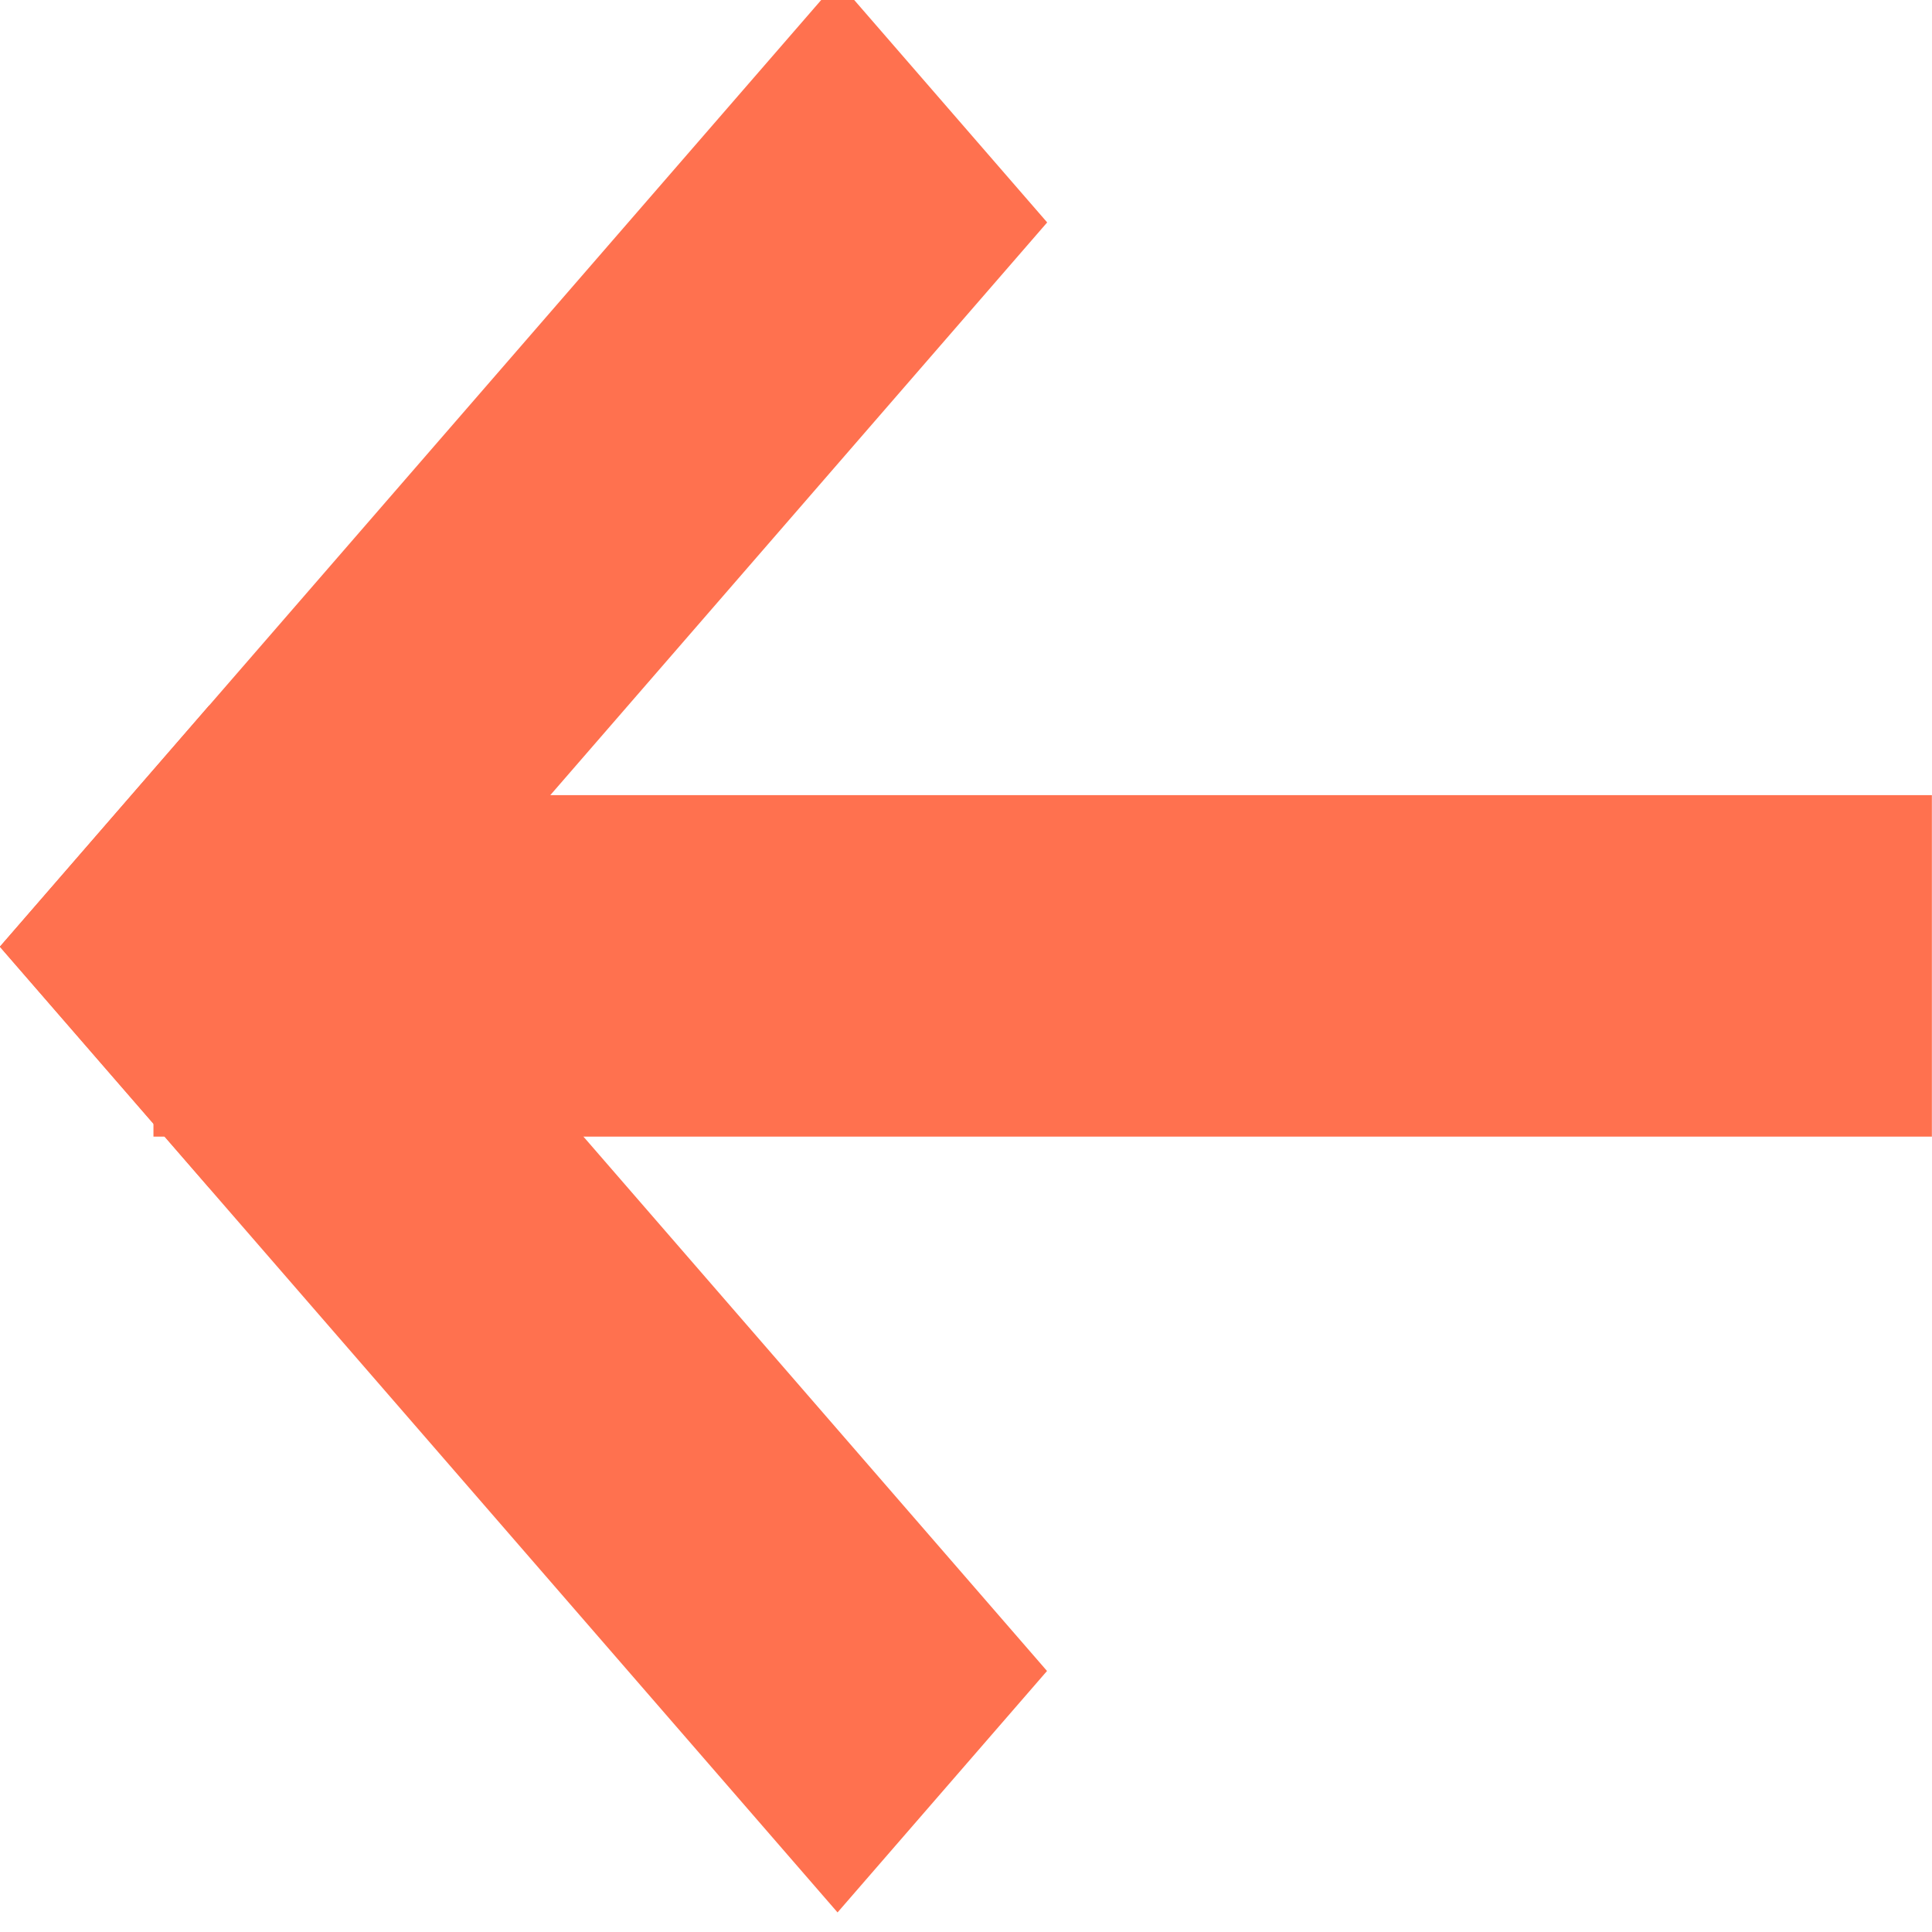 <?xml version="1.0" encoding="UTF-8" standalone="no"?>
<!-- Created with Inkscape (http://www.inkscape.org/) -->

<svg
   xmlns:dc="http://purl.org/dc/elements/1.1/"
   xmlns:cc="http://creativecommons.org/ns#"
   xmlns:rdf="http://www.w3.org/1999/02/22-rdf-syntax-ns#"
   xmlns:svg="http://www.w3.org/2000/svg"
   xmlns="http://www.w3.org/2000/svg"
   xmlns:sodipodi="http://sodipodi.sourceforge.net/DTD/sodipodi-0.dtd"
   xmlns:inkscape="http://www.inkscape.org/namespaces/inkscape"
   width="30"
   height="30"
   viewBox="0 0 7.937 7.938"
   version="1.1"
   id="svg857"
   inkscape:version="0.92.3 (2405546, 2018-03-11)"
   sodipodi:docname="back-icon.svg">
  <defs
     id="defs851" />
  <sodipodi:namedview
     id="base"
     pagecolor="#ffffff"
     bordercolor="#666666"
     borderopacity="1.0"
     inkscape:pageopacity="0.0"
     inkscape:pageshadow="2"
     inkscape:zoom="5.6"
     inkscape:cx="25.243625"
     inkscape:cy="24.725535"
     inkscape:document-units="mm"
     inkscape:current-layer="layer1"
     showgrid="false"
     inkscape:window-width="2400"
     inkscape:window-height="1271"
     inkscape:window-x="2391"
     inkscape:window-y="-9"
     inkscape:window-maximized="1"
     units="px" />
  <g
     inkscape:label="Layer 1"
     inkscape:groupmode="layer"
     id="layer1"
     transform="translate(0,-289.062)">
    <rect
       style="fill:#ff714f;fill-opacity:1;stroke:none;stroke-width:0.216"
       id="rect1434"
       width="1.314"
       height="5.255"
       x="194.007"
       y="188.753"
       transform="matrix(0.655,0.755,-0.655,0.755,0,0)" />
    <rect
       style="fill:#ff714f;fill-opacity:1;stroke:none;stroke-width:0.216"
       id="rect1434-9"
       width="1.314"
       height="5.255"
       x="192.695"
       y="-199.262"
       transform="matrix(-0.655,0.755,-0.655,-0.755,0,0)" />
    <rect
       style="fill:#ff714f;fill-opacity:1;stroke:none;stroke-width:0.248"
       id="rect1451"
       width="7.307"
       height="1.403"
       x="0.63"
       y="292.329" />
  </g>
</svg>
